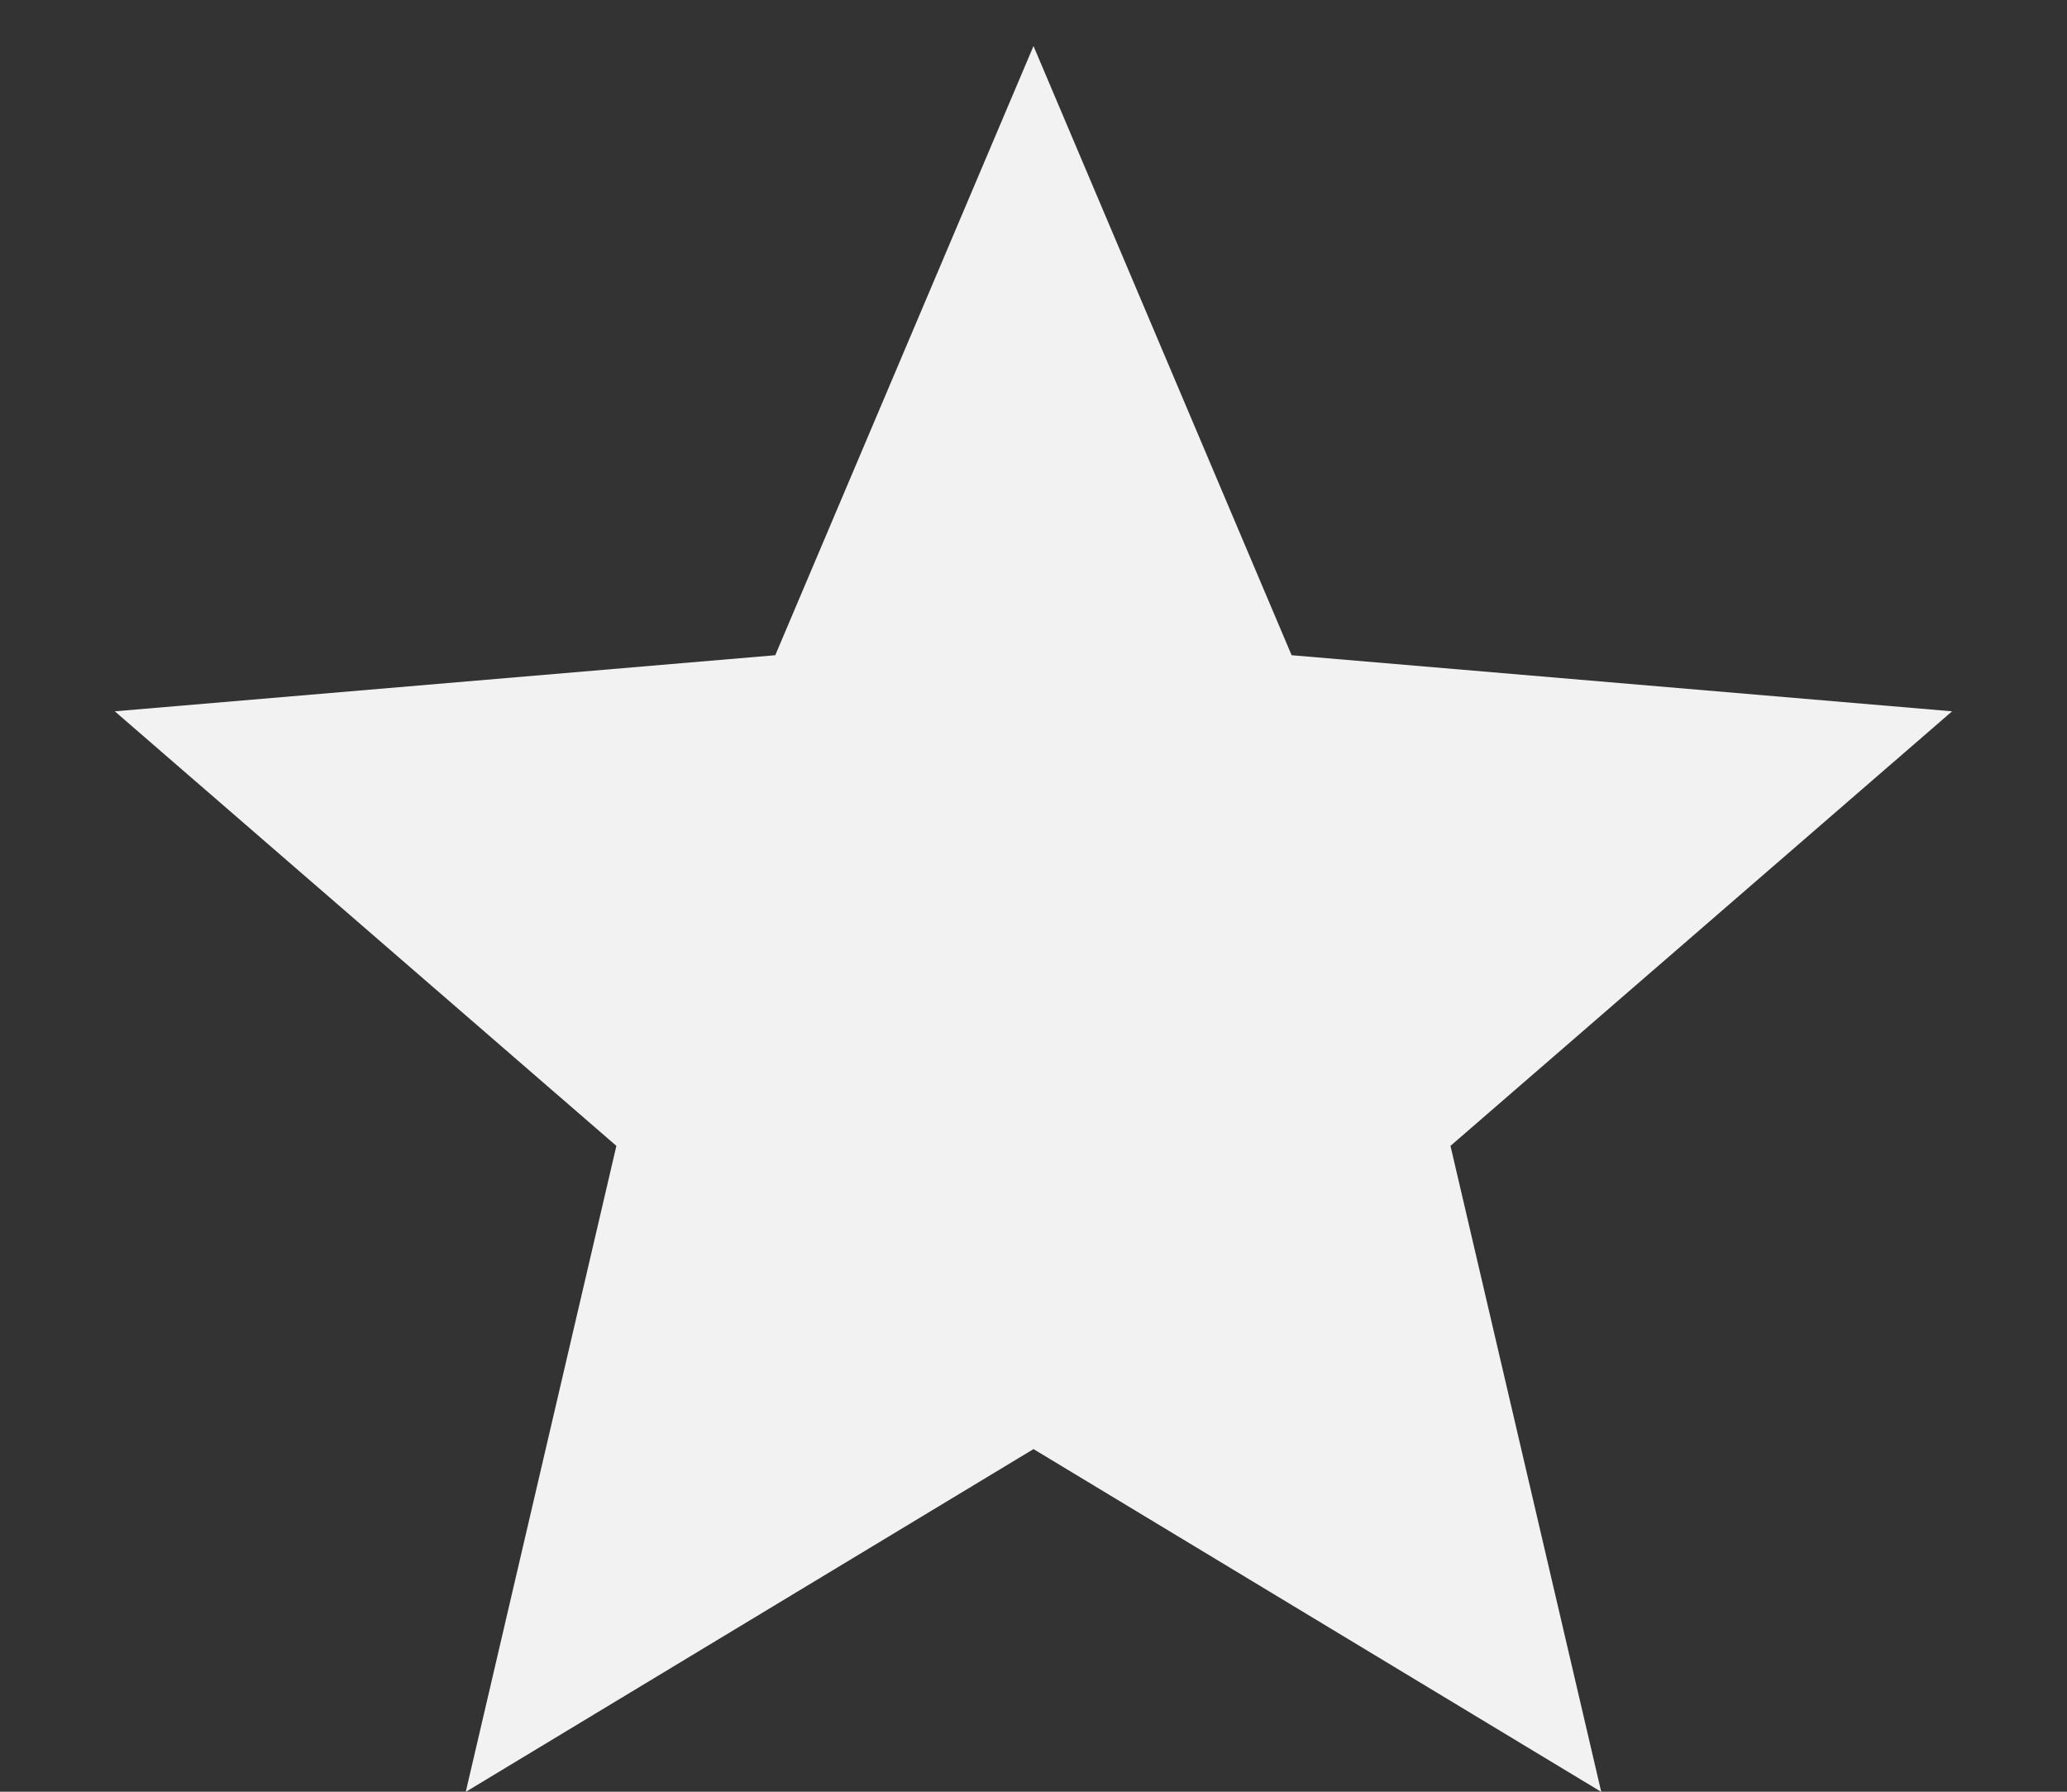 <svg width="15" height="13" viewBox="0 0 15 13" fill="none" xmlns="http://www.w3.org/2000/svg">
<rect x="0" y="0" width="15" height="13" fill="#333333" stroke="none"/>
<path d="M7.5 10.514L11.62 13.001L10.526 8.314L14.166 5.161L9.373 4.754L7.5 0.334L5.626 4.754L0.833 5.161L4.473 8.314L3.38 13.001L7.5 10.514Z" fill="#F2F2F2"/>
</svg>
